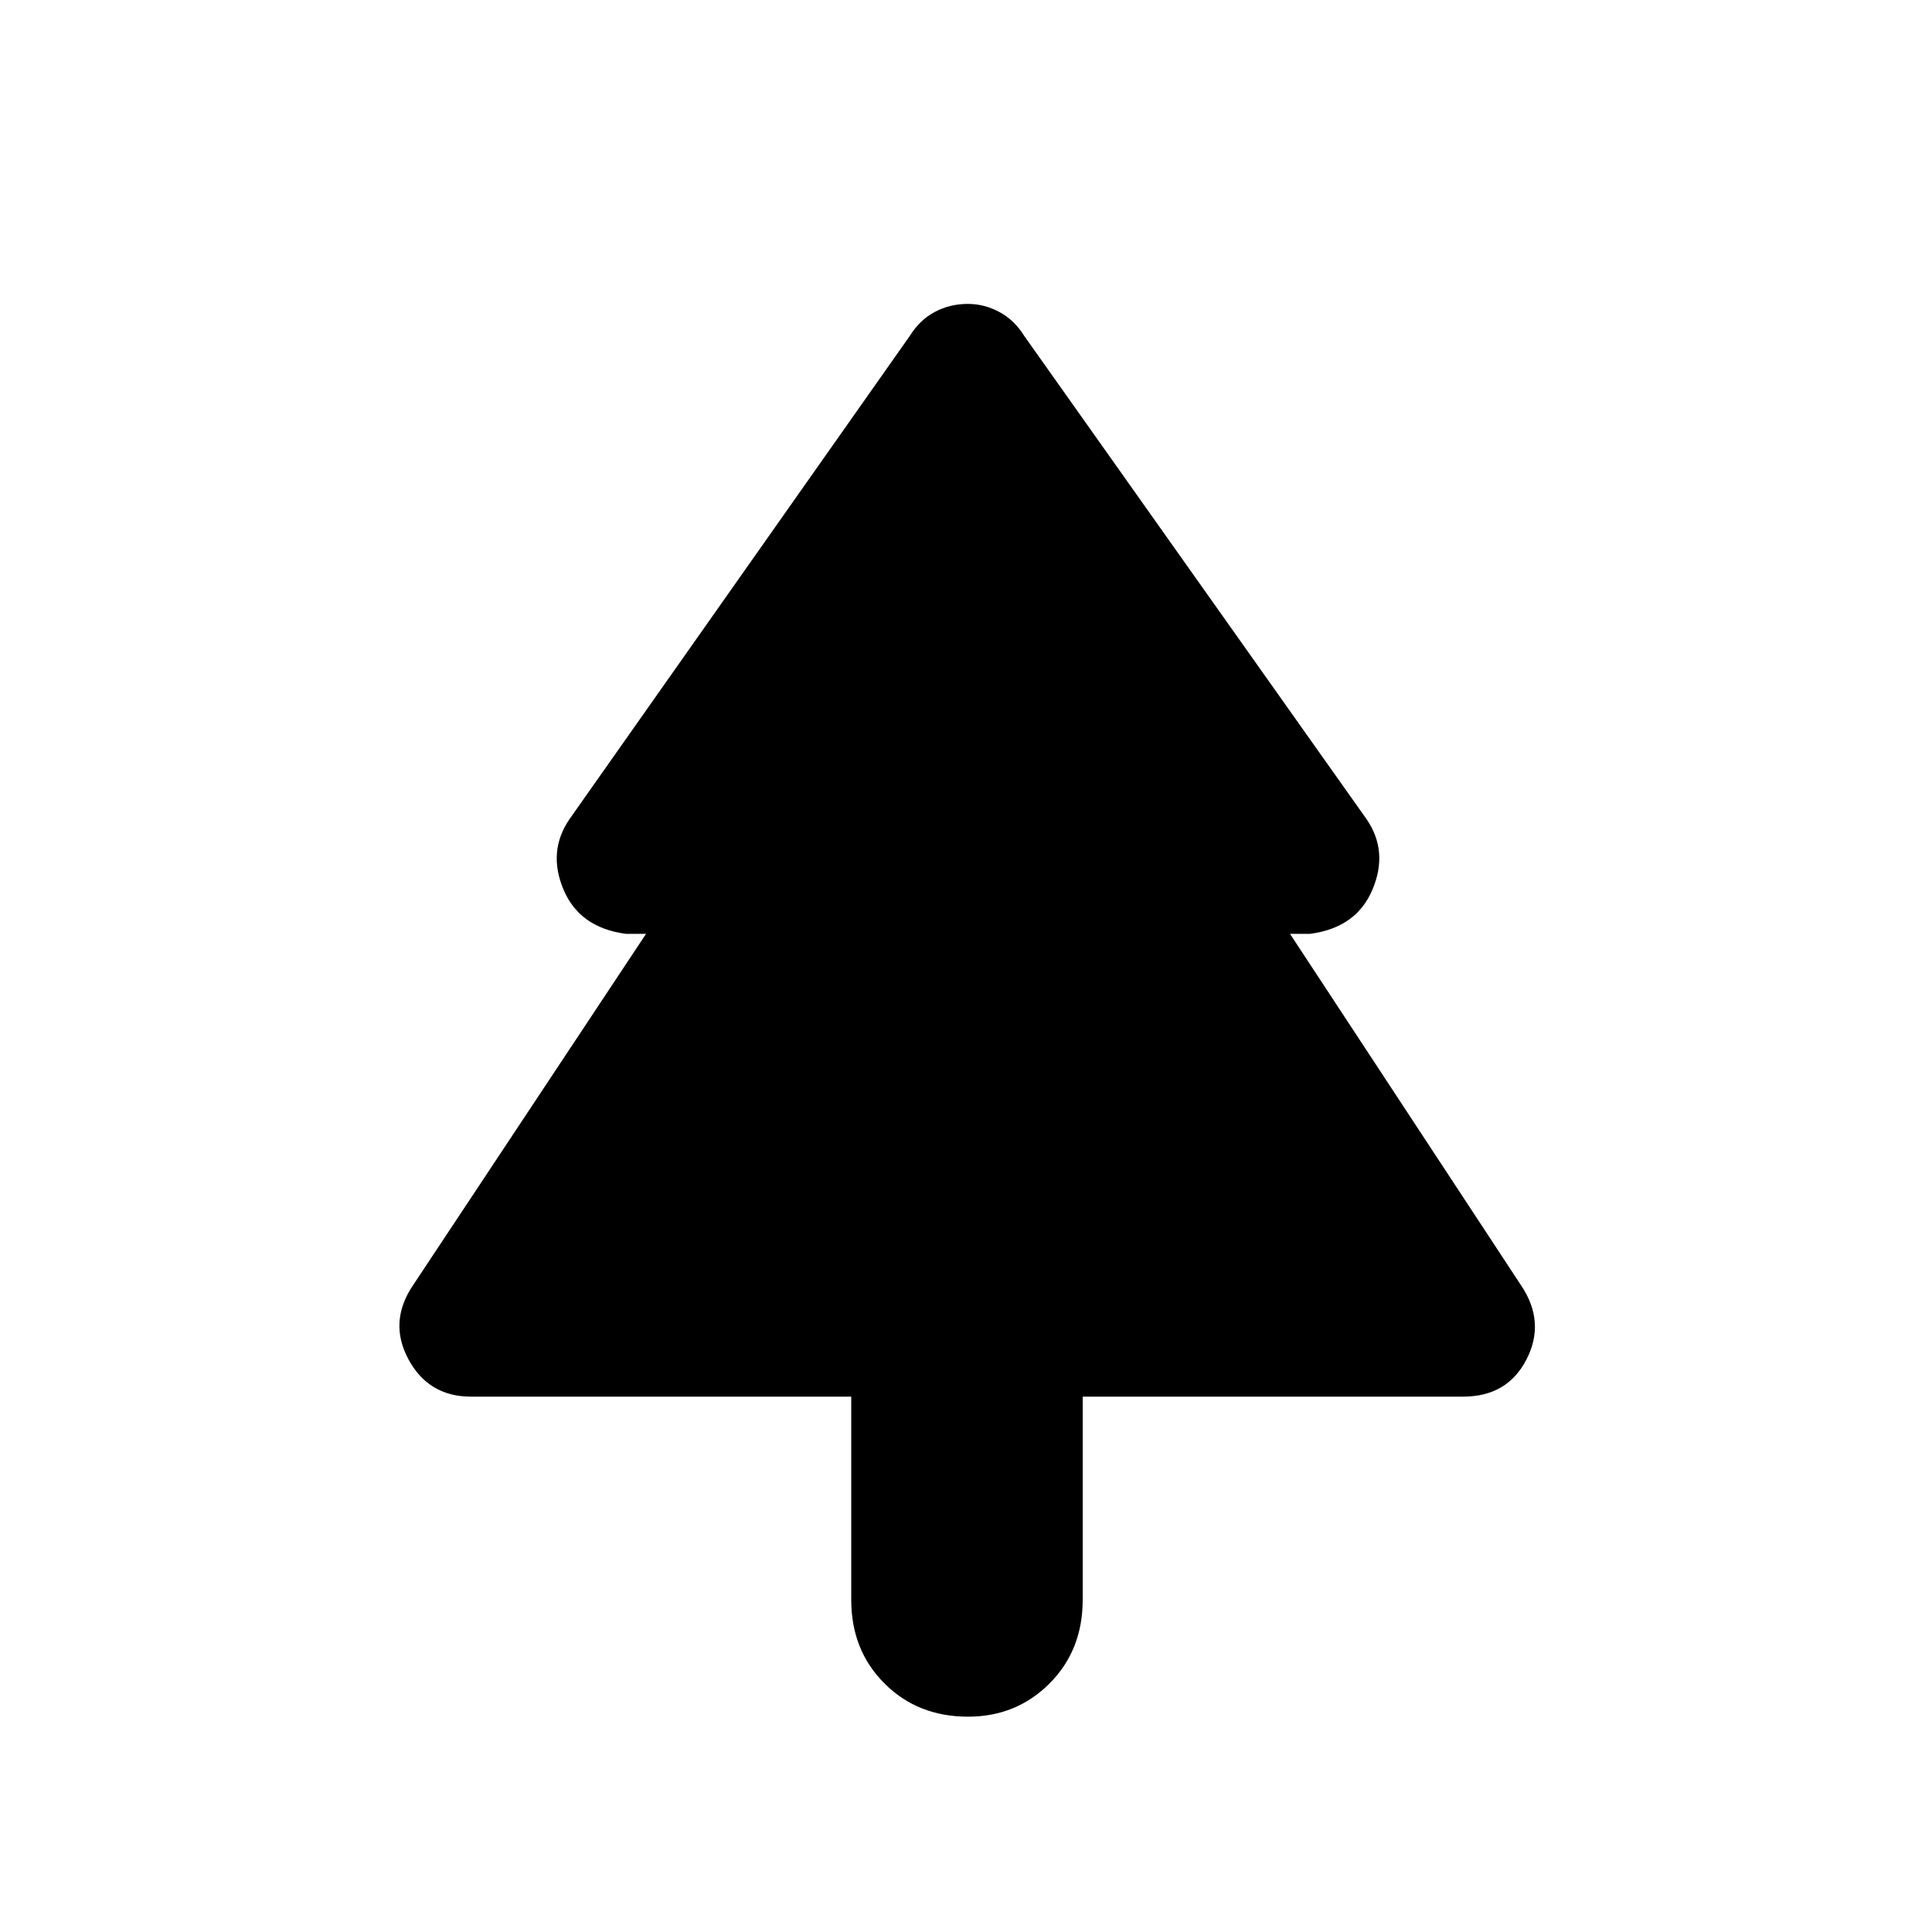 <svg xmlns="http://www.w3.org/2000/svg" height="20" width="20"><path d="M10.021 17.771q-.521 0-.865-.344t-.344-.865v-2.104H4.875q-.437 0-.646-.385-.208-.385.042-.761l2.417-3.645h-.209Q6 9.604 5.833 9.208q-.166-.396.063-.729l3.521-5q.104-.167.26-.25.156-.083.344-.083.167 0 .323.083t.26.25l3.542 5q.229.333.062.729-.166.396-.646.459h-.208l2.396 3.645q.25.376.052.761t-.656.385h-3.938v2.104q0 .521-.343.865-.344.344-.844.344Z"/></svg>